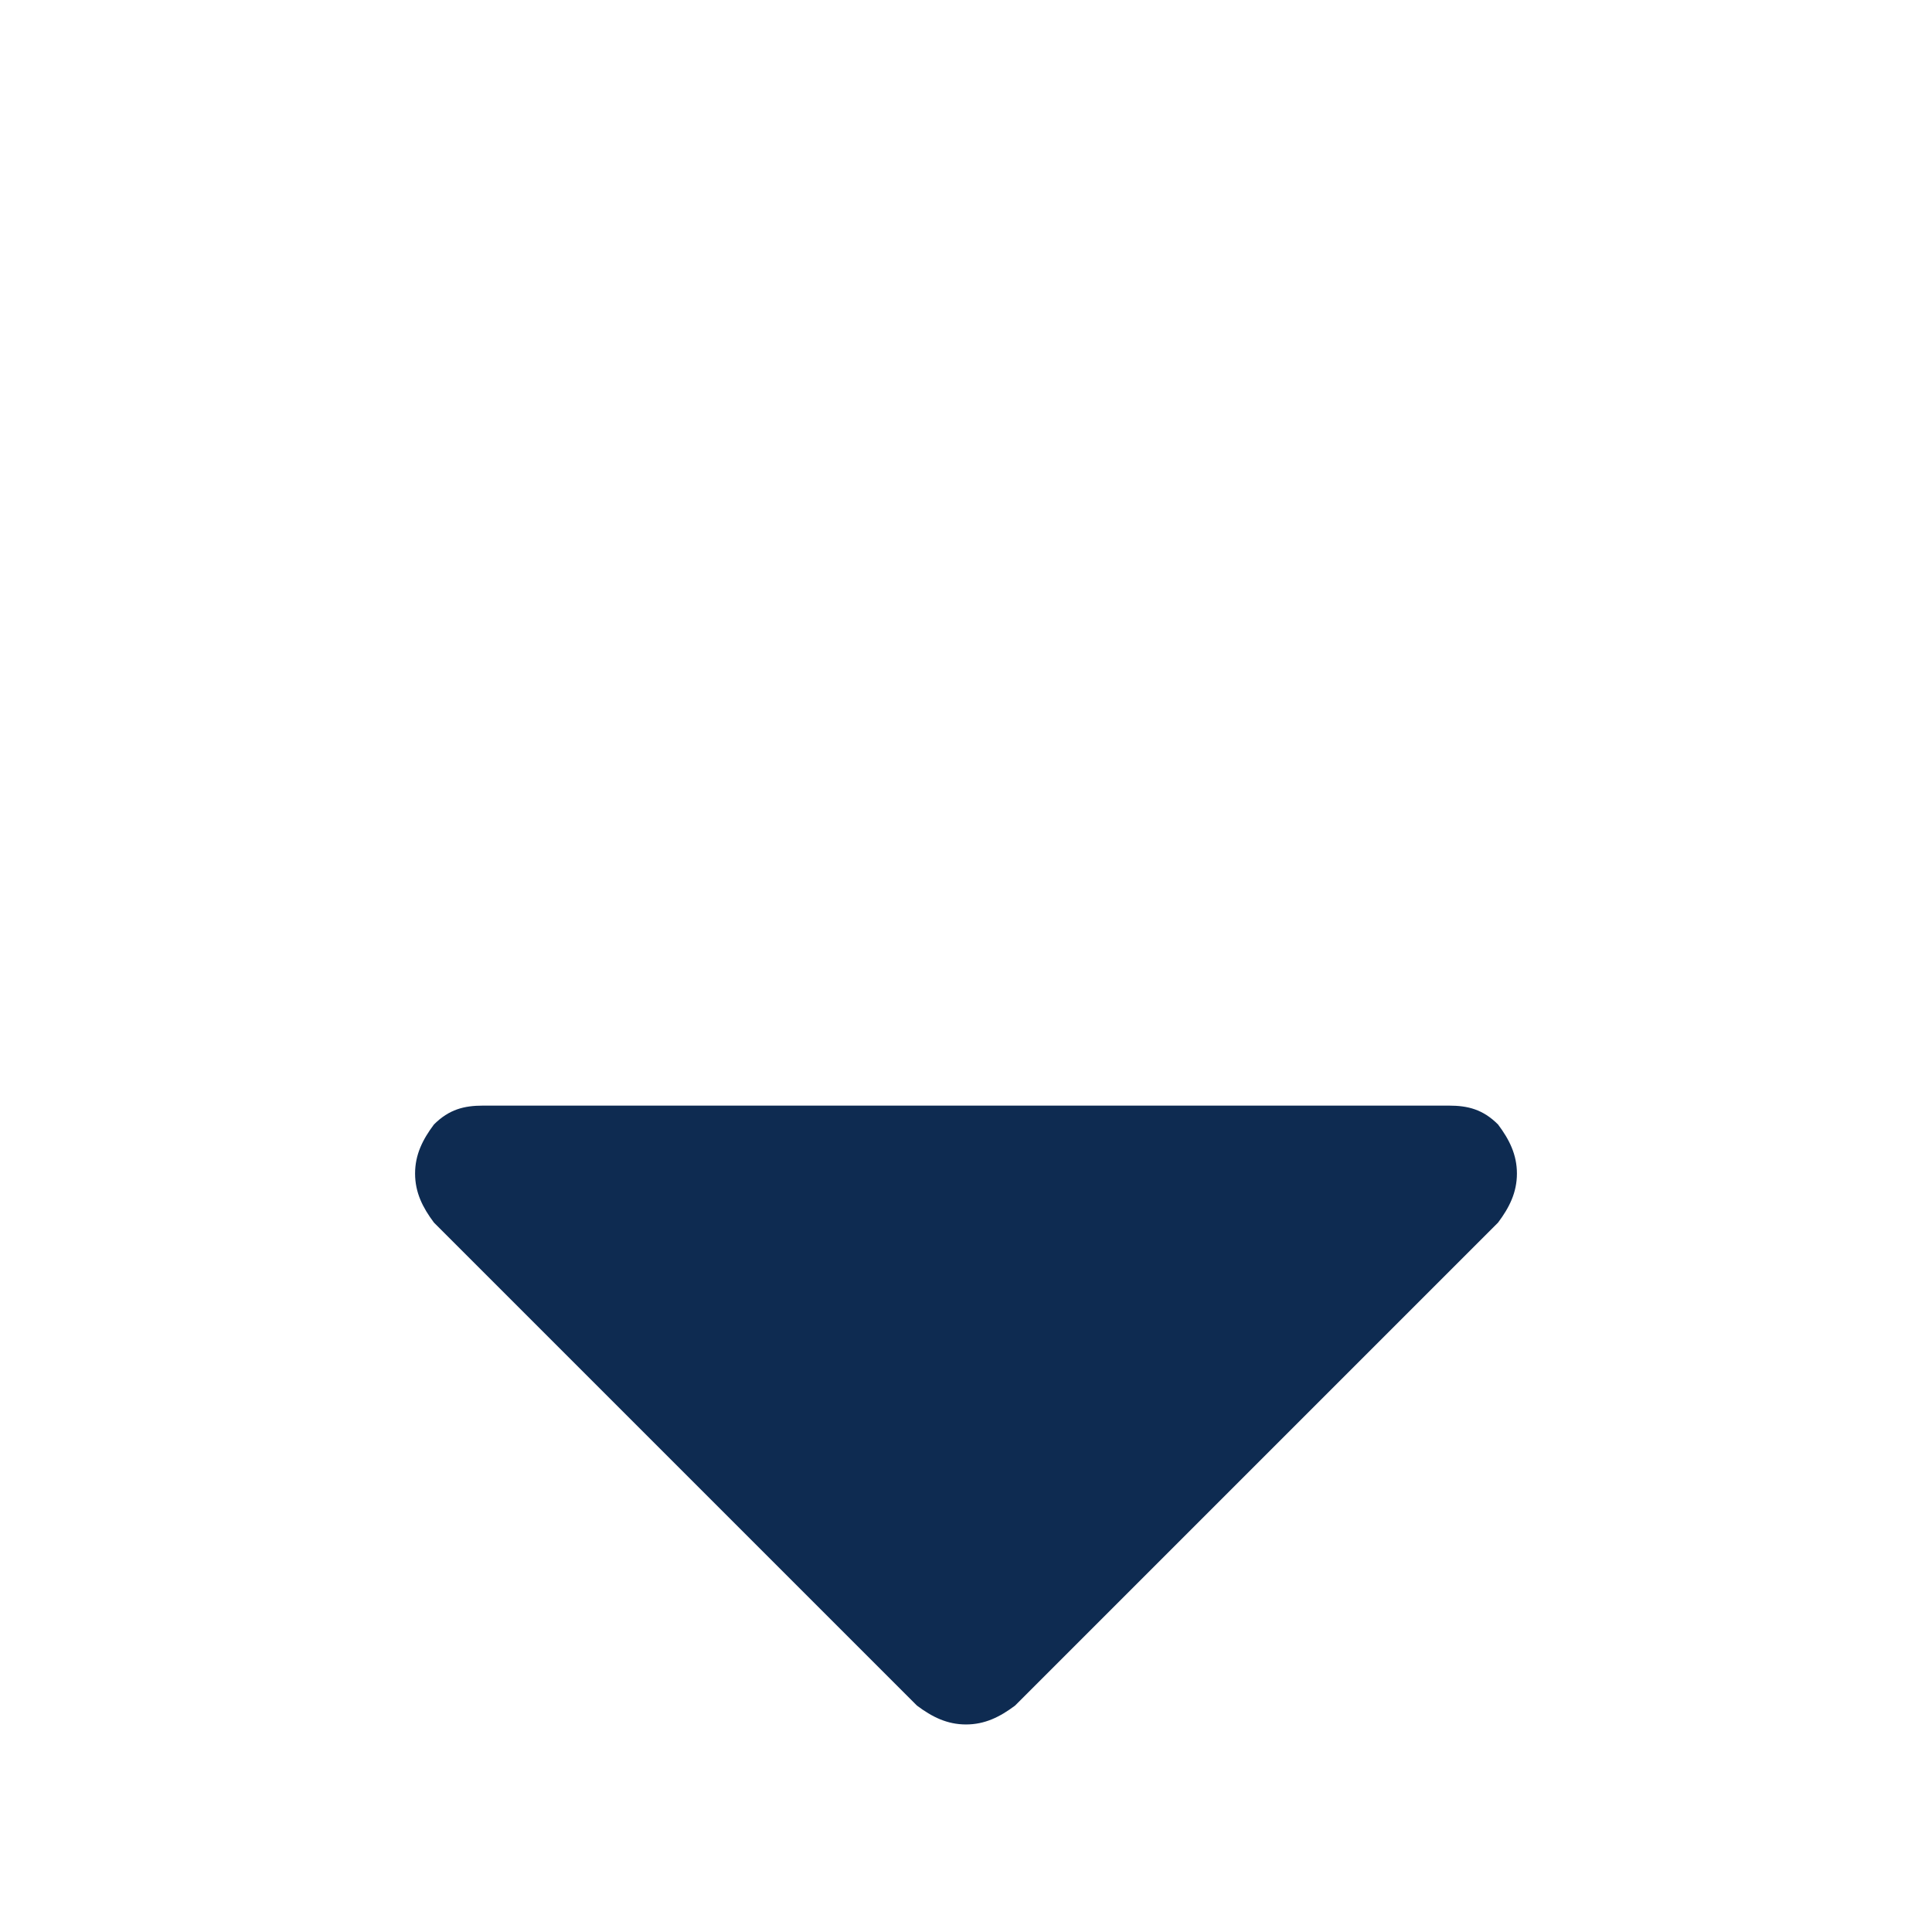<?xml version="1.0" encoding="utf-8"?>
<svg id="icon-caret-down" viewBox="0 0 512 512" width="112" height="112" xmlns="http://www.w3.org/2000/svg">
  <path d="m402 311c0 5-2 9-5 13l-128 128c-4 3-8 5-13 5c-5 0-9-2-13-5l-128-128c-3-4-5-8-5-13c0-5 2-9 5-13c4-4 8-5 13-5l256 0c5 0 9 1 13 5c3 4 5 8 5 13z" fill="#0e2b51" />
</svg>